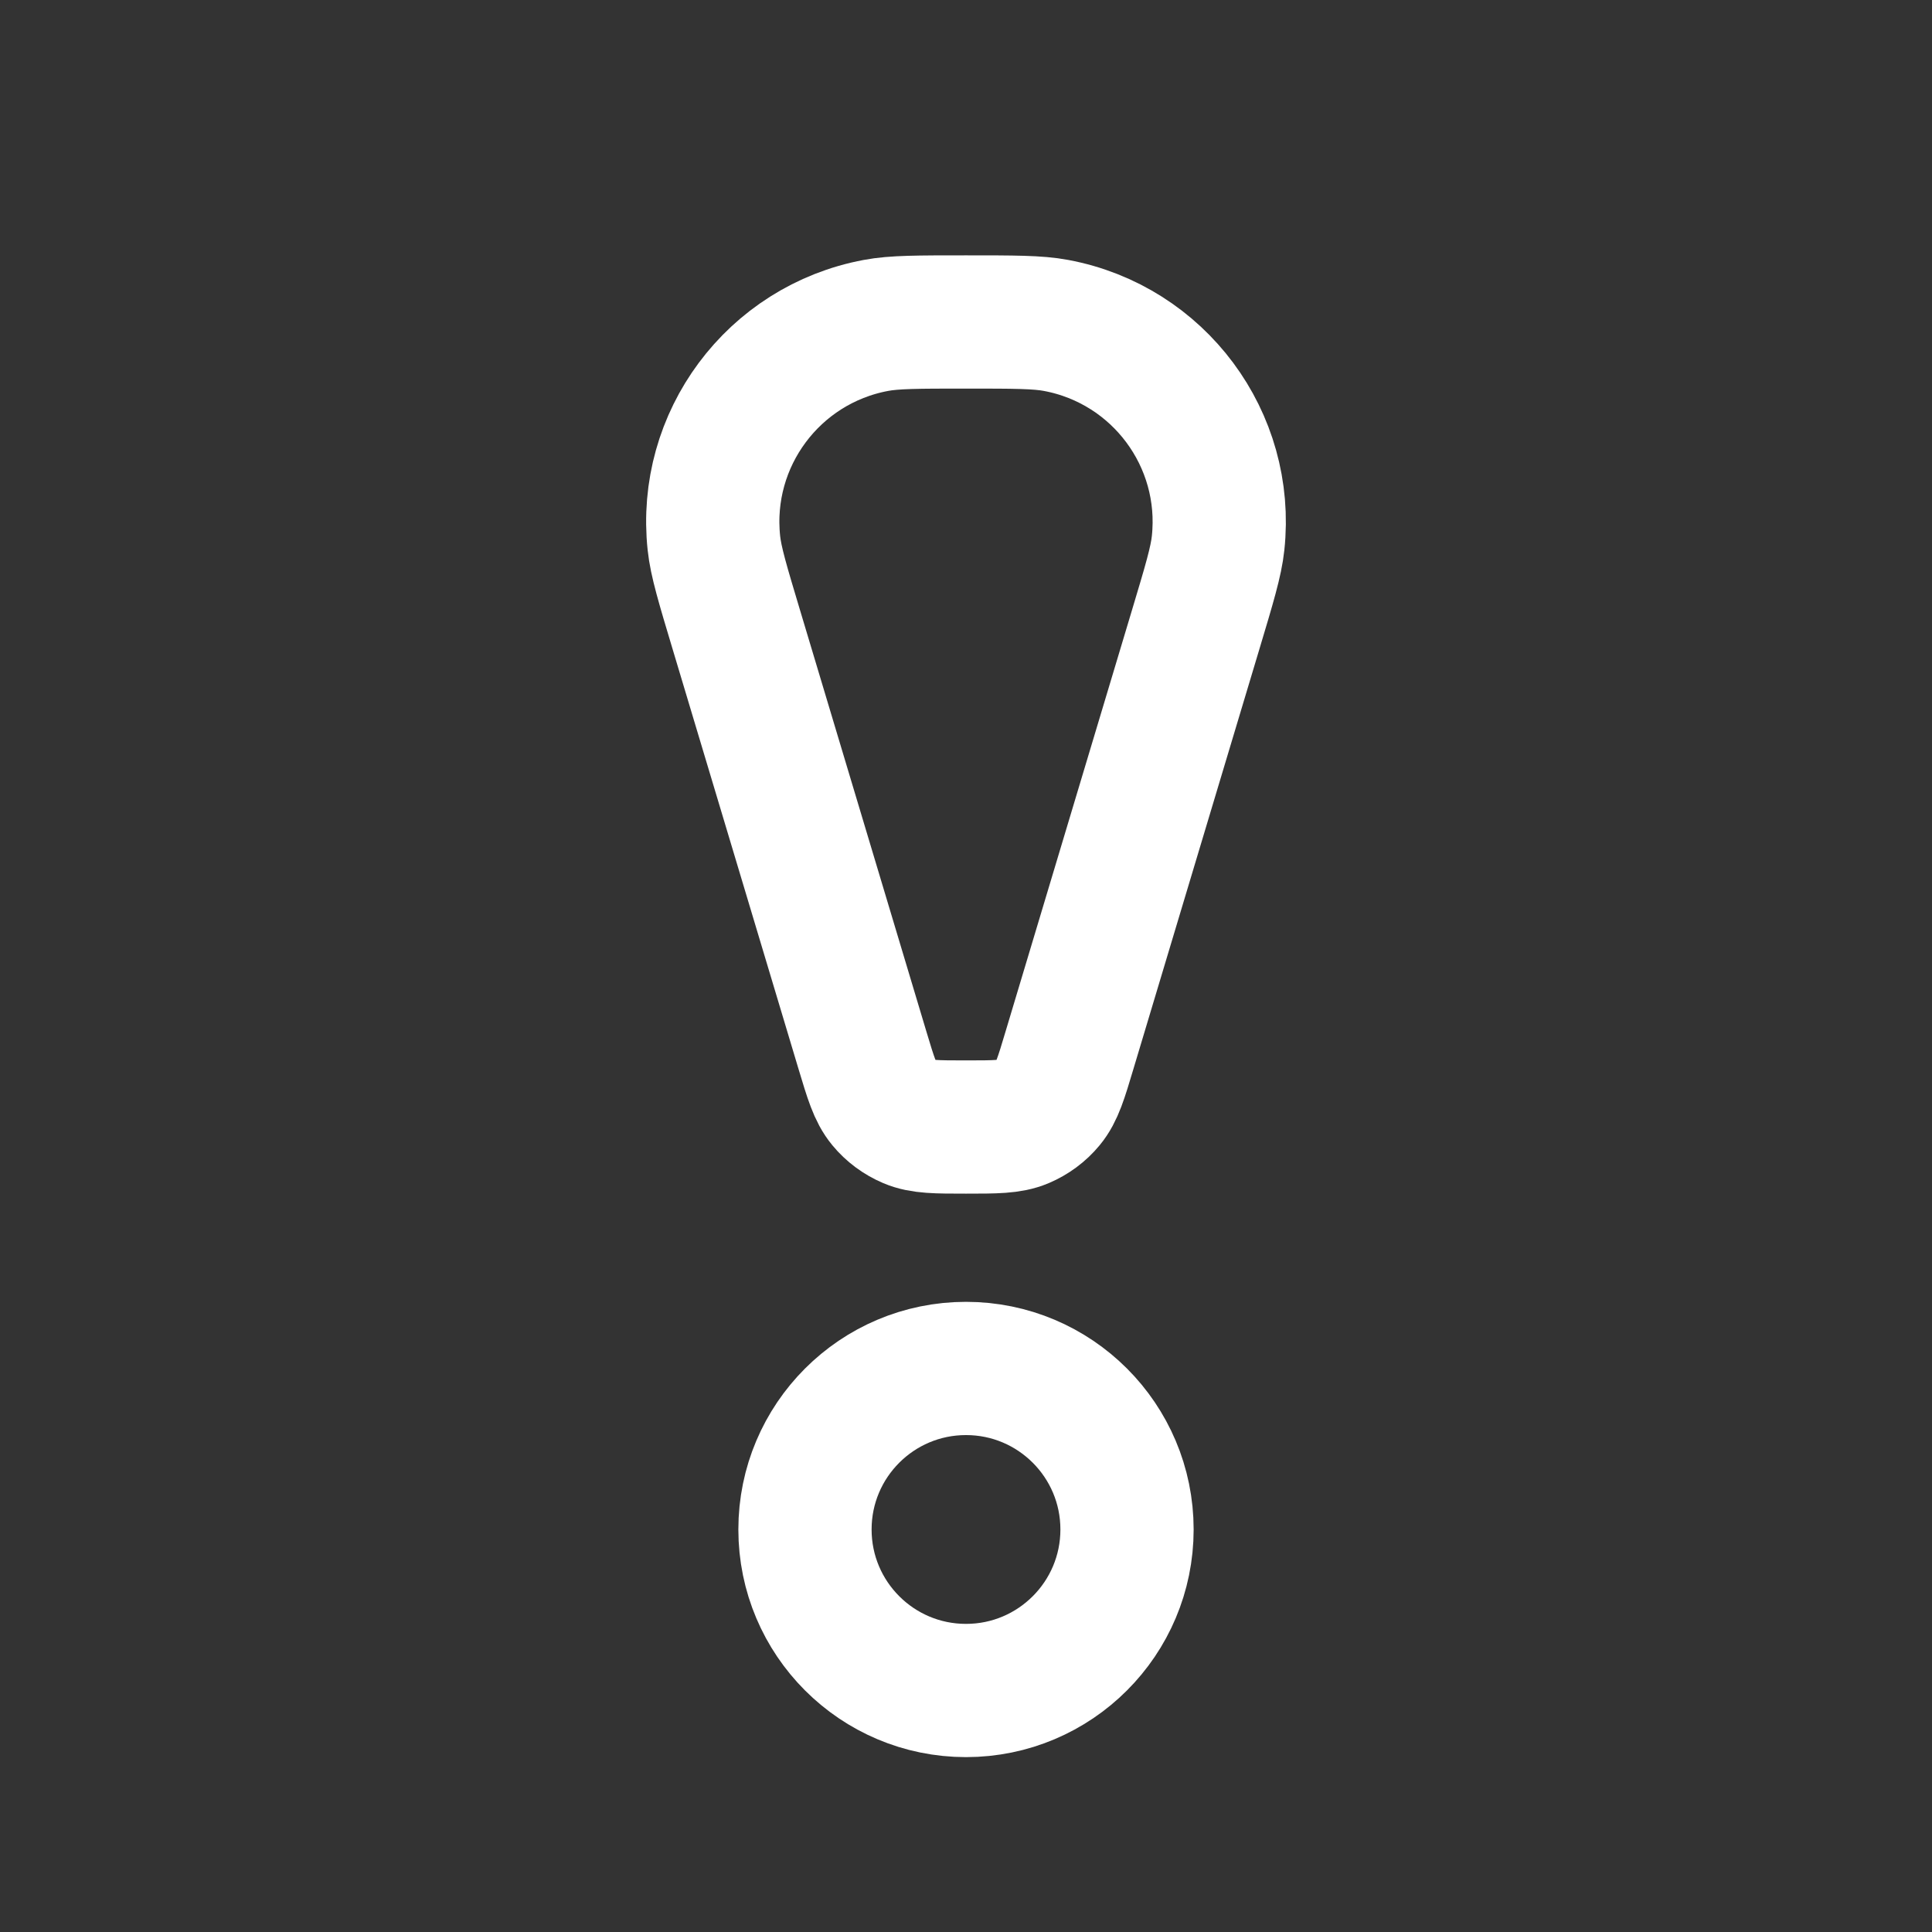 <svg width="29" height="29" viewBox="0 0 29 29" fill="none" xmlns="http://www.w3.org/2000/svg">
<rect x="0" y="0" width="29" height="29" fill="#333333" stroke="none"/>
<path d="M11.056 9.463C10.849 8.773 10.745 8.429 10.716 8.152C10.549 6.595 11.608 5.173 13.147 4.885C13.42 4.833 13.78 4.833 14.5 4.833V4.833C15.22 4.833 15.579 4.833 15.853 4.885C17.392 5.173 18.451 6.595 18.284 8.152C18.255 8.429 18.151 8.773 17.944 9.463L16.055 15.759C15.928 16.185 15.864 16.398 15.735 16.554C15.633 16.678 15.501 16.775 15.353 16.838C15.166 16.917 14.944 16.917 14.5 16.917V16.917C14.056 16.917 13.833 16.917 13.647 16.838C13.499 16.775 13.367 16.678 13.265 16.554C13.136 16.398 13.072 16.185 12.944 15.759L11.056 9.463Z" stroke="white" stroke-width="2"/>
<circle cx="14.5" cy="22.958" r="2.417" stroke="white" stroke-width="2"/>
</svg>
